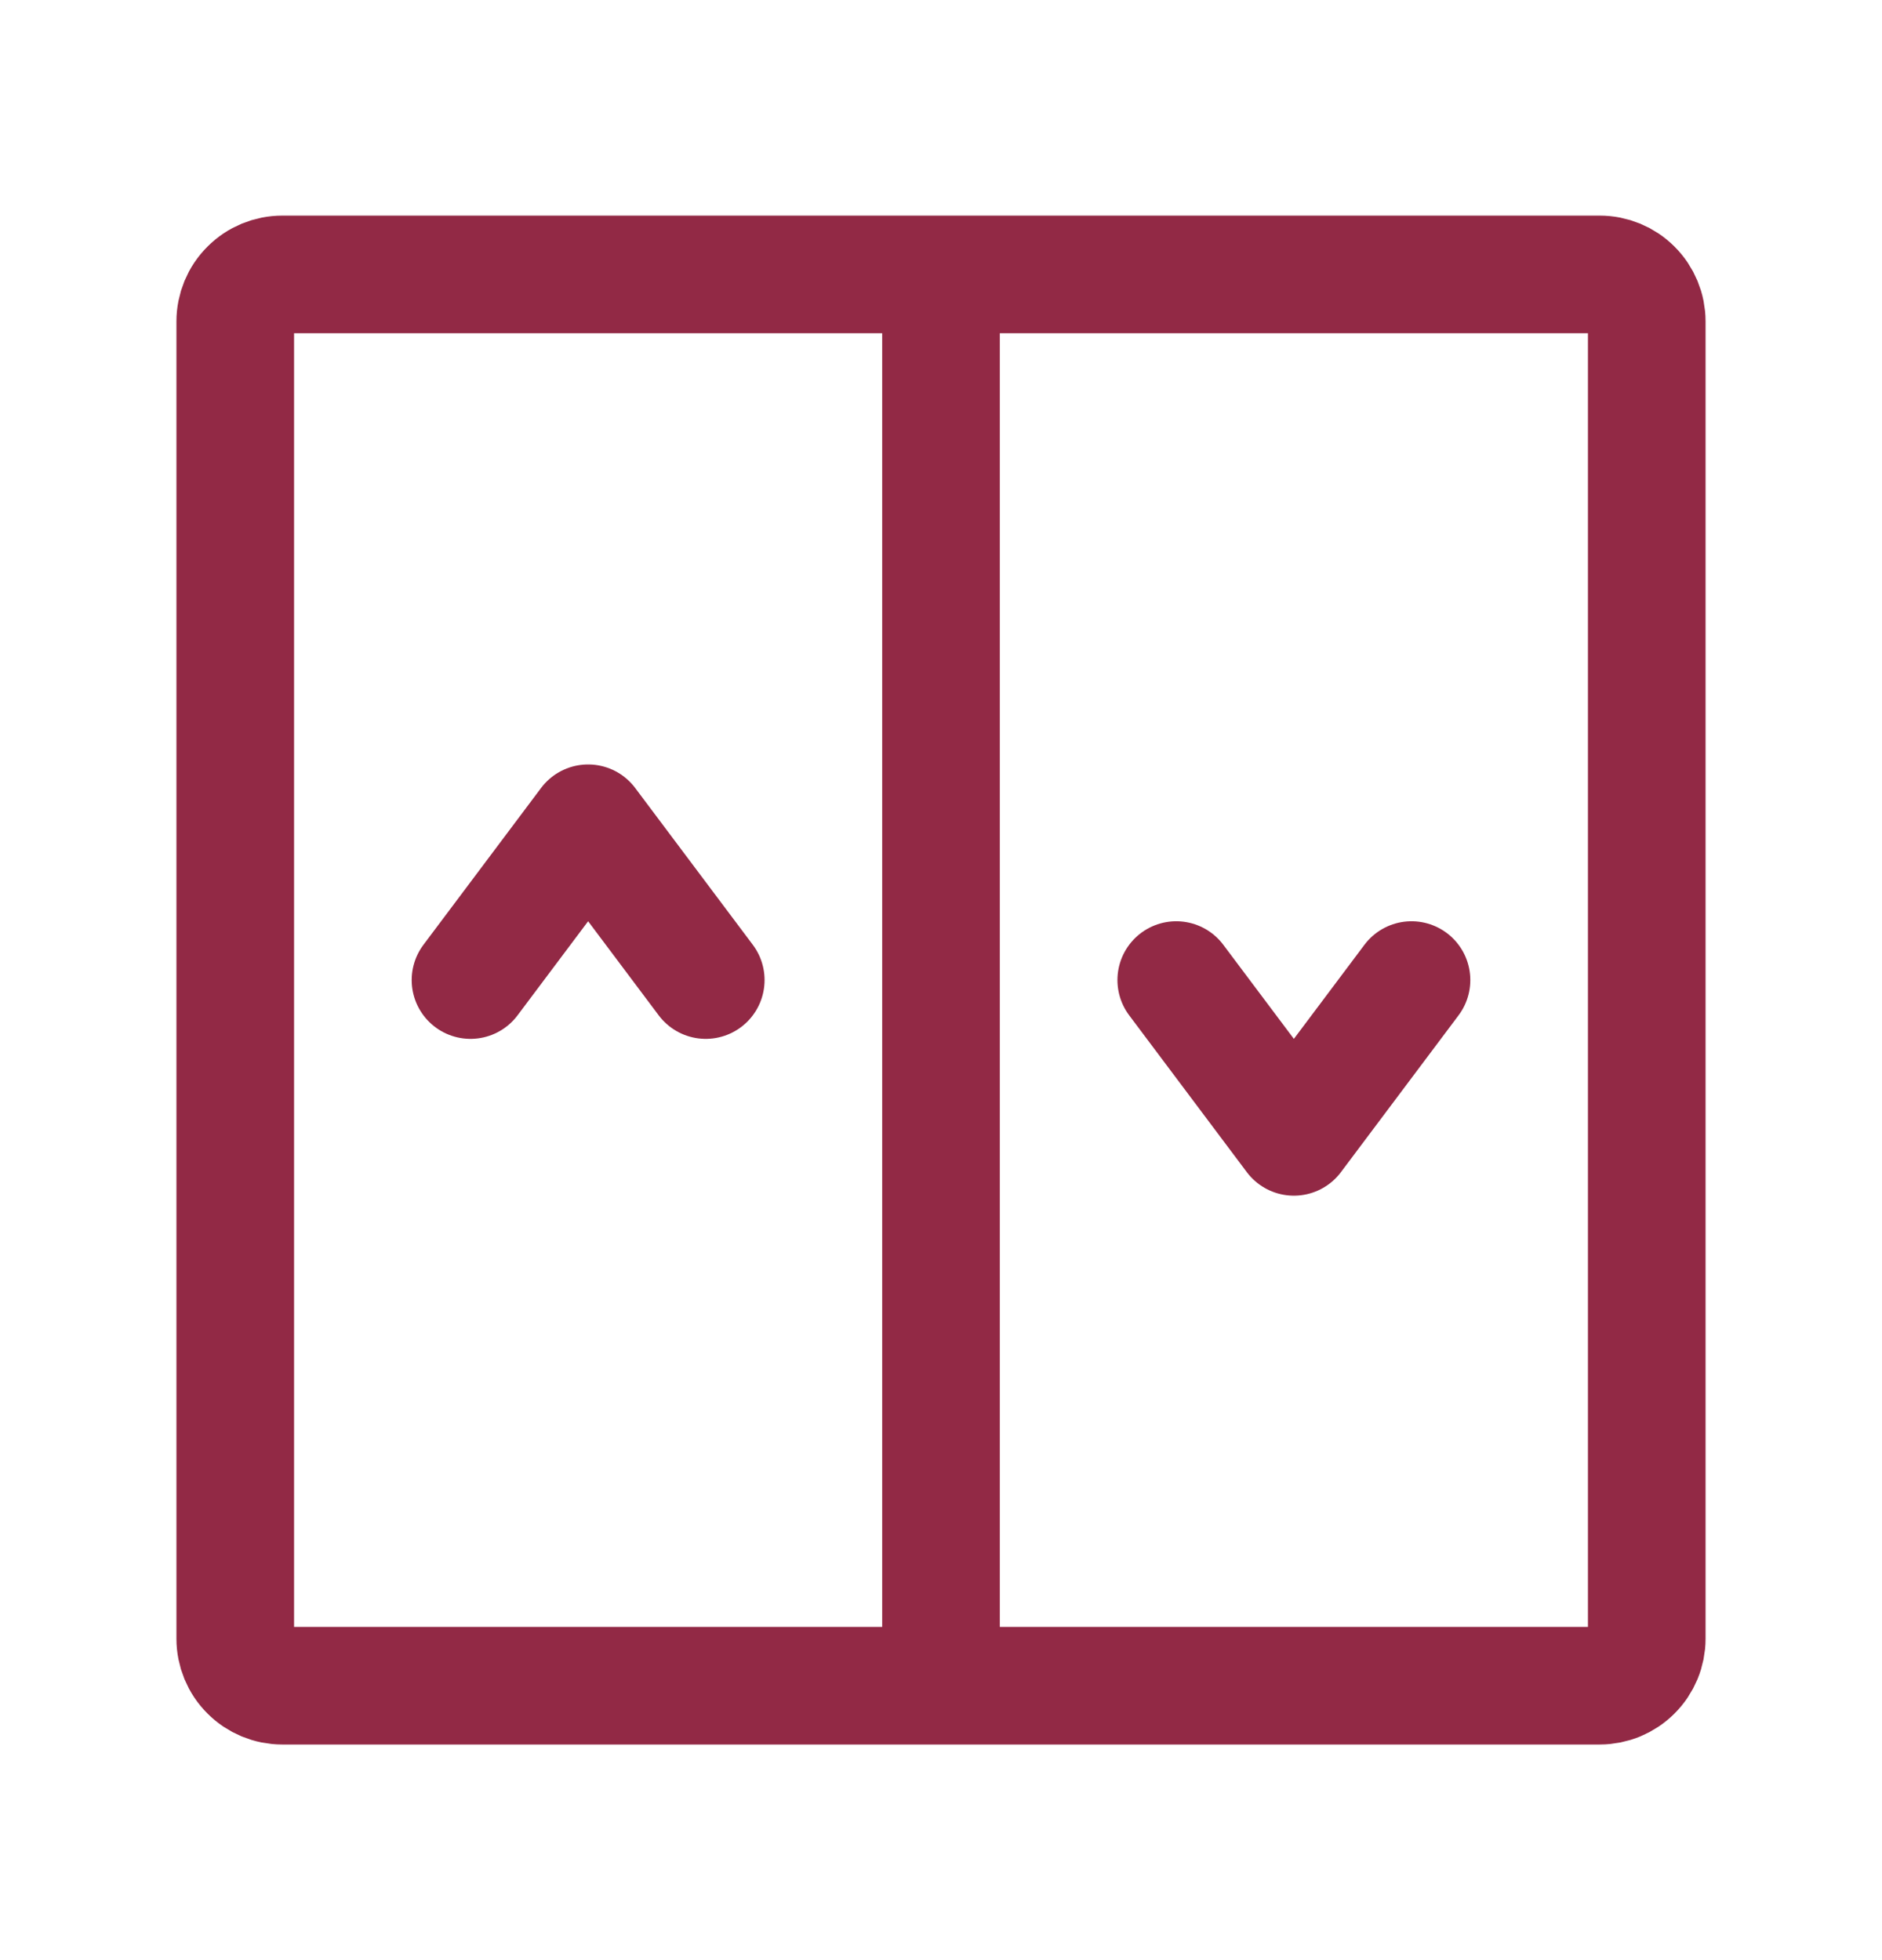 <svg width="24" height="25" viewBox="0 0 24 25" fill="none" xmlns="http://www.w3.org/2000/svg">
<path d="M12 3.5V21.5M21 4.1V20.9C21 21.059 20.937 21.212 20.824 21.324C20.712 21.437 20.559 21.5 20.4 21.5H3.6C3.441 21.5 3.288 21.437 3.176 21.324C3.063 21.212 3 21.059 3 20.9V4.1C3 3.941 3.063 3.788 3.176 3.676C3.288 3.563 3.441 3.5 3.6 3.5H20.4C20.559 3.5 20.712 3.563 20.824 3.676C20.937 3.788 21 3.941 21 4.1Z" stroke="#922945" stroke-width="1.5" stroke-linecap="round" stroke-linejoin="round"/>
<path d="M6 12.5L7.5 10.5L9 12.5M15 12.5L16.5 14.5L18 12.5" stroke="#922945" stroke-width="1.5" stroke-linecap="round" stroke-linejoin="round"/>
</svg>
